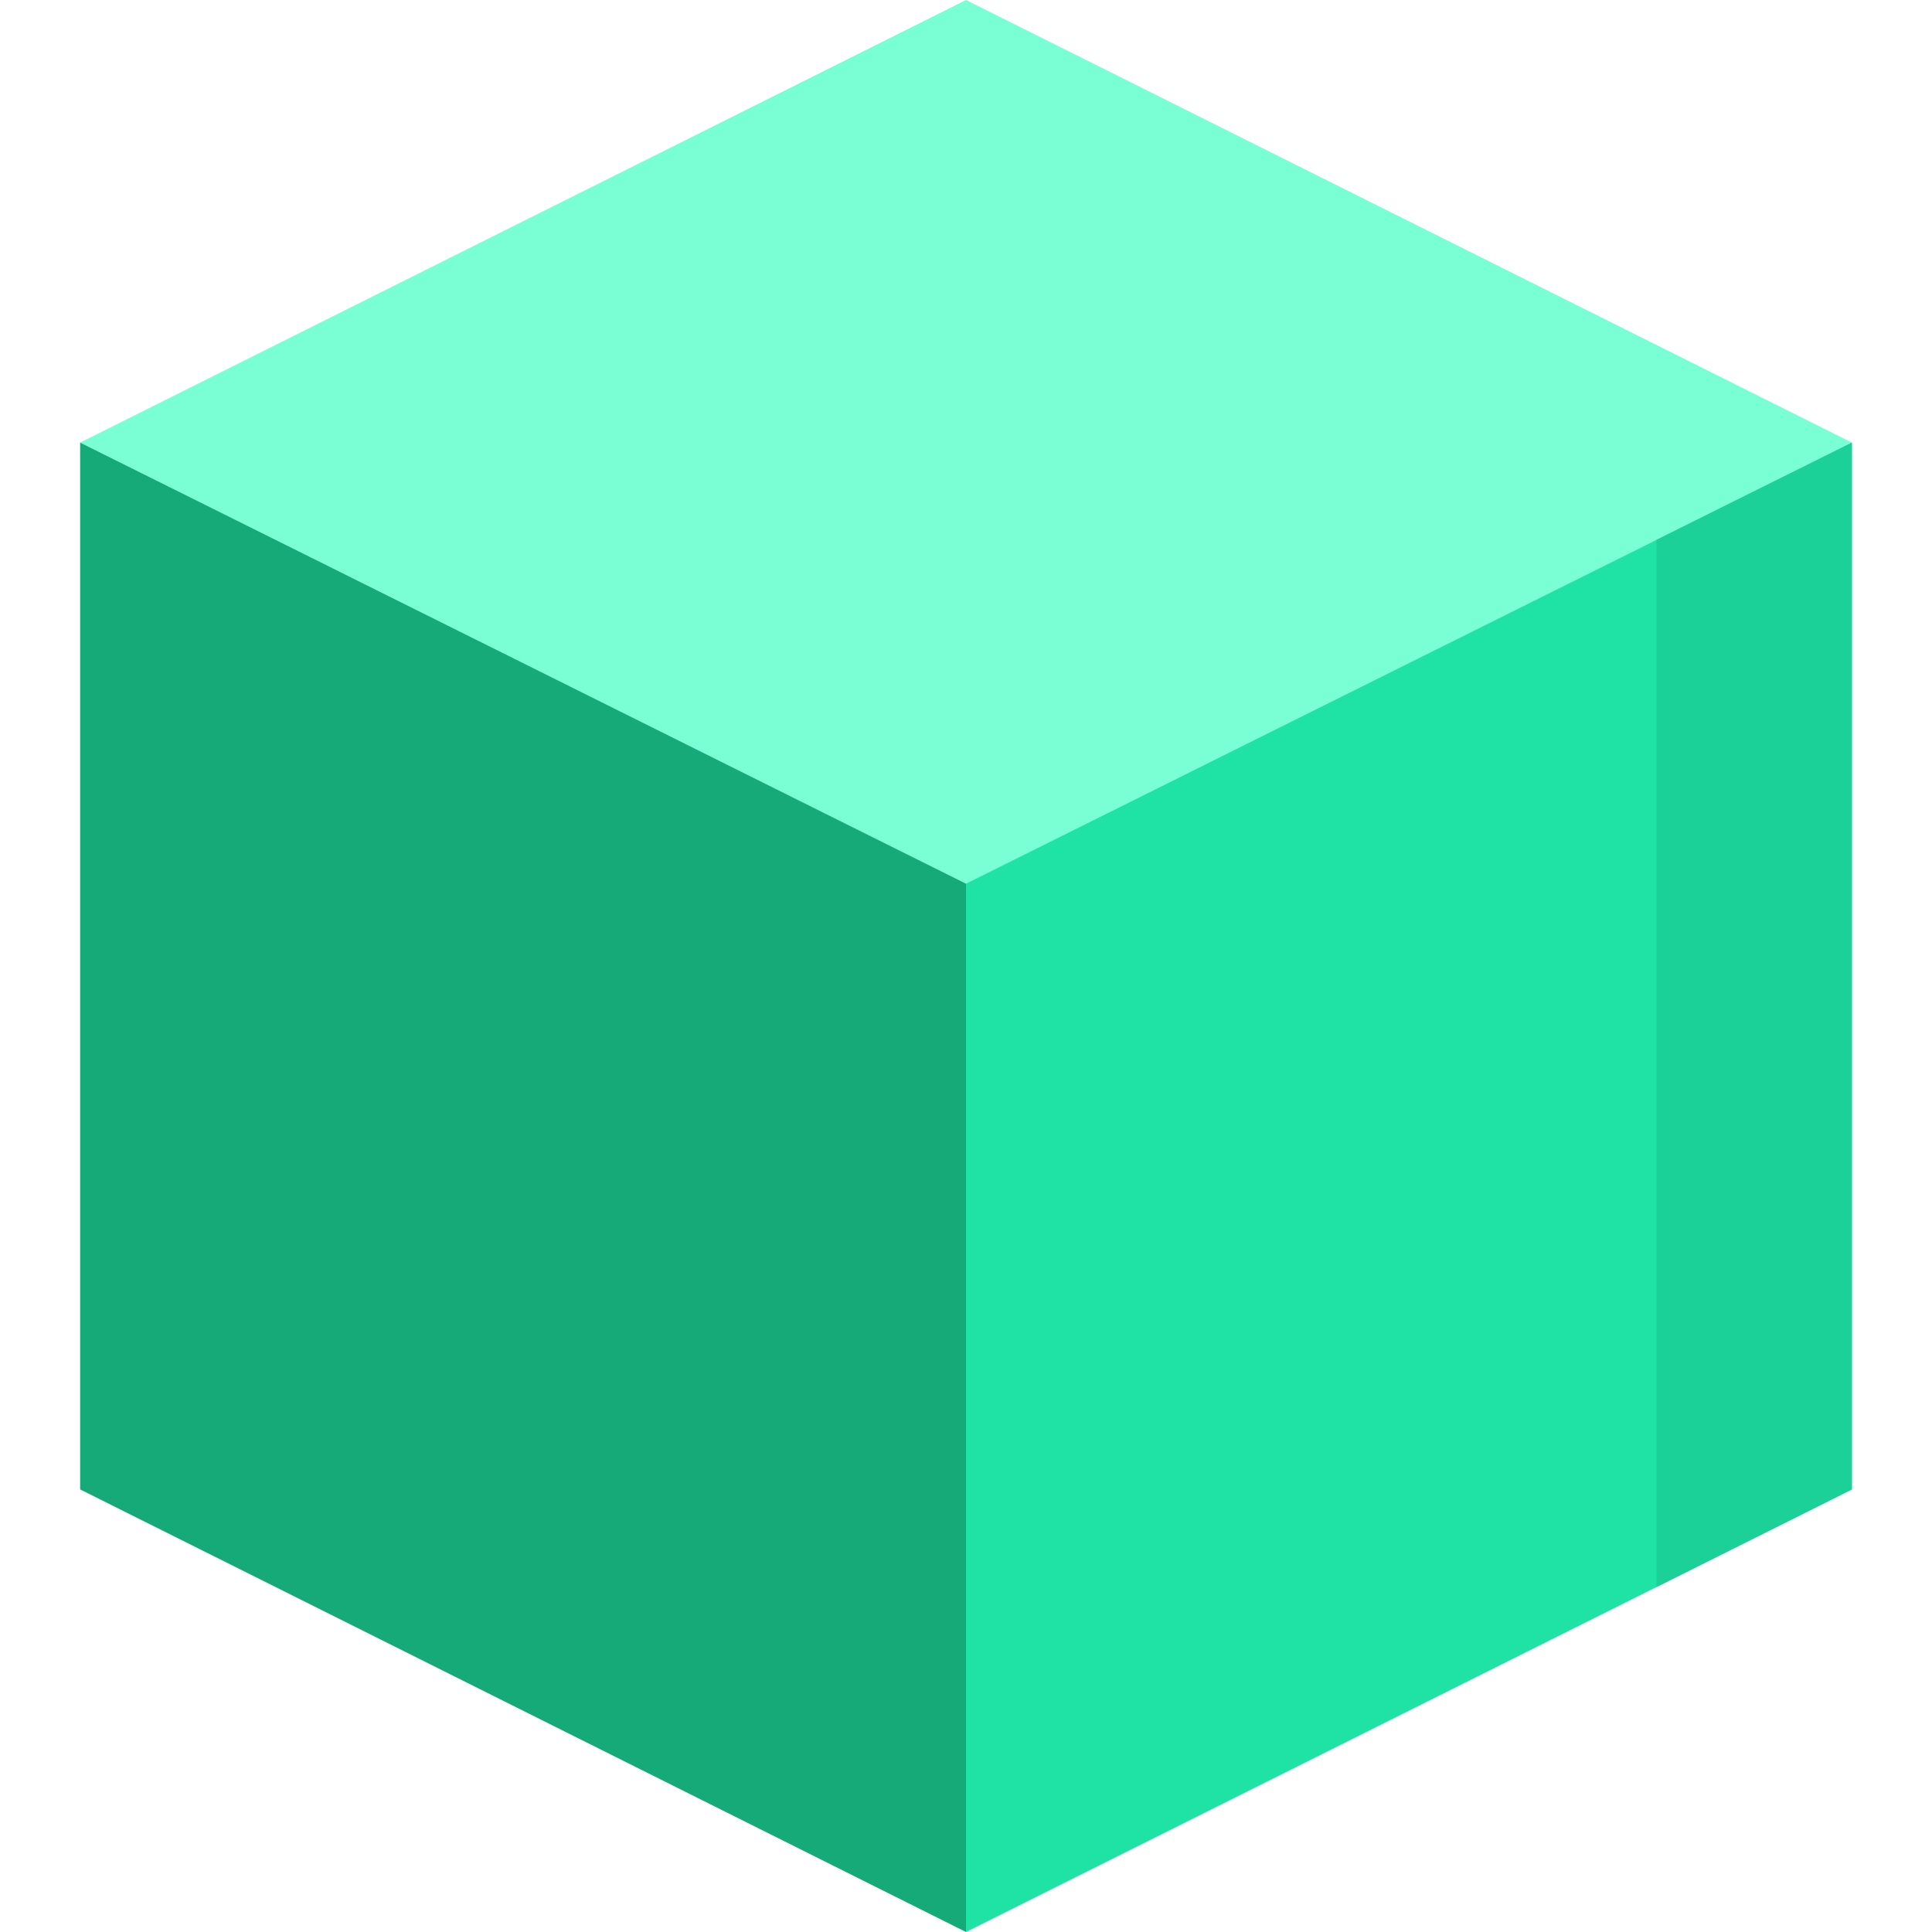 <svg id="Layer_1" enable-background="new 0 0 512 512" height="512" viewBox="0 0 512 512" width="512" xmlns="http://www.w3.org/2000/svg"><g><g><path d="m256 0-234.763 117.285 234.763 117.284 234.763-117.284z" fill="#7affd5"/></g><path d="m256 234.198v277.802l234.763-117.285v-277.43z" fill="#1ee3a5"/><path d="m438.986 143.07v277.513l51.777-25.868v-277.43z" fill="#1cd198"/><path d="m21.237 117.285 234.763 116.913v277.802l-234.763-117.285z" fill="#15aa78"/></g></svg>
